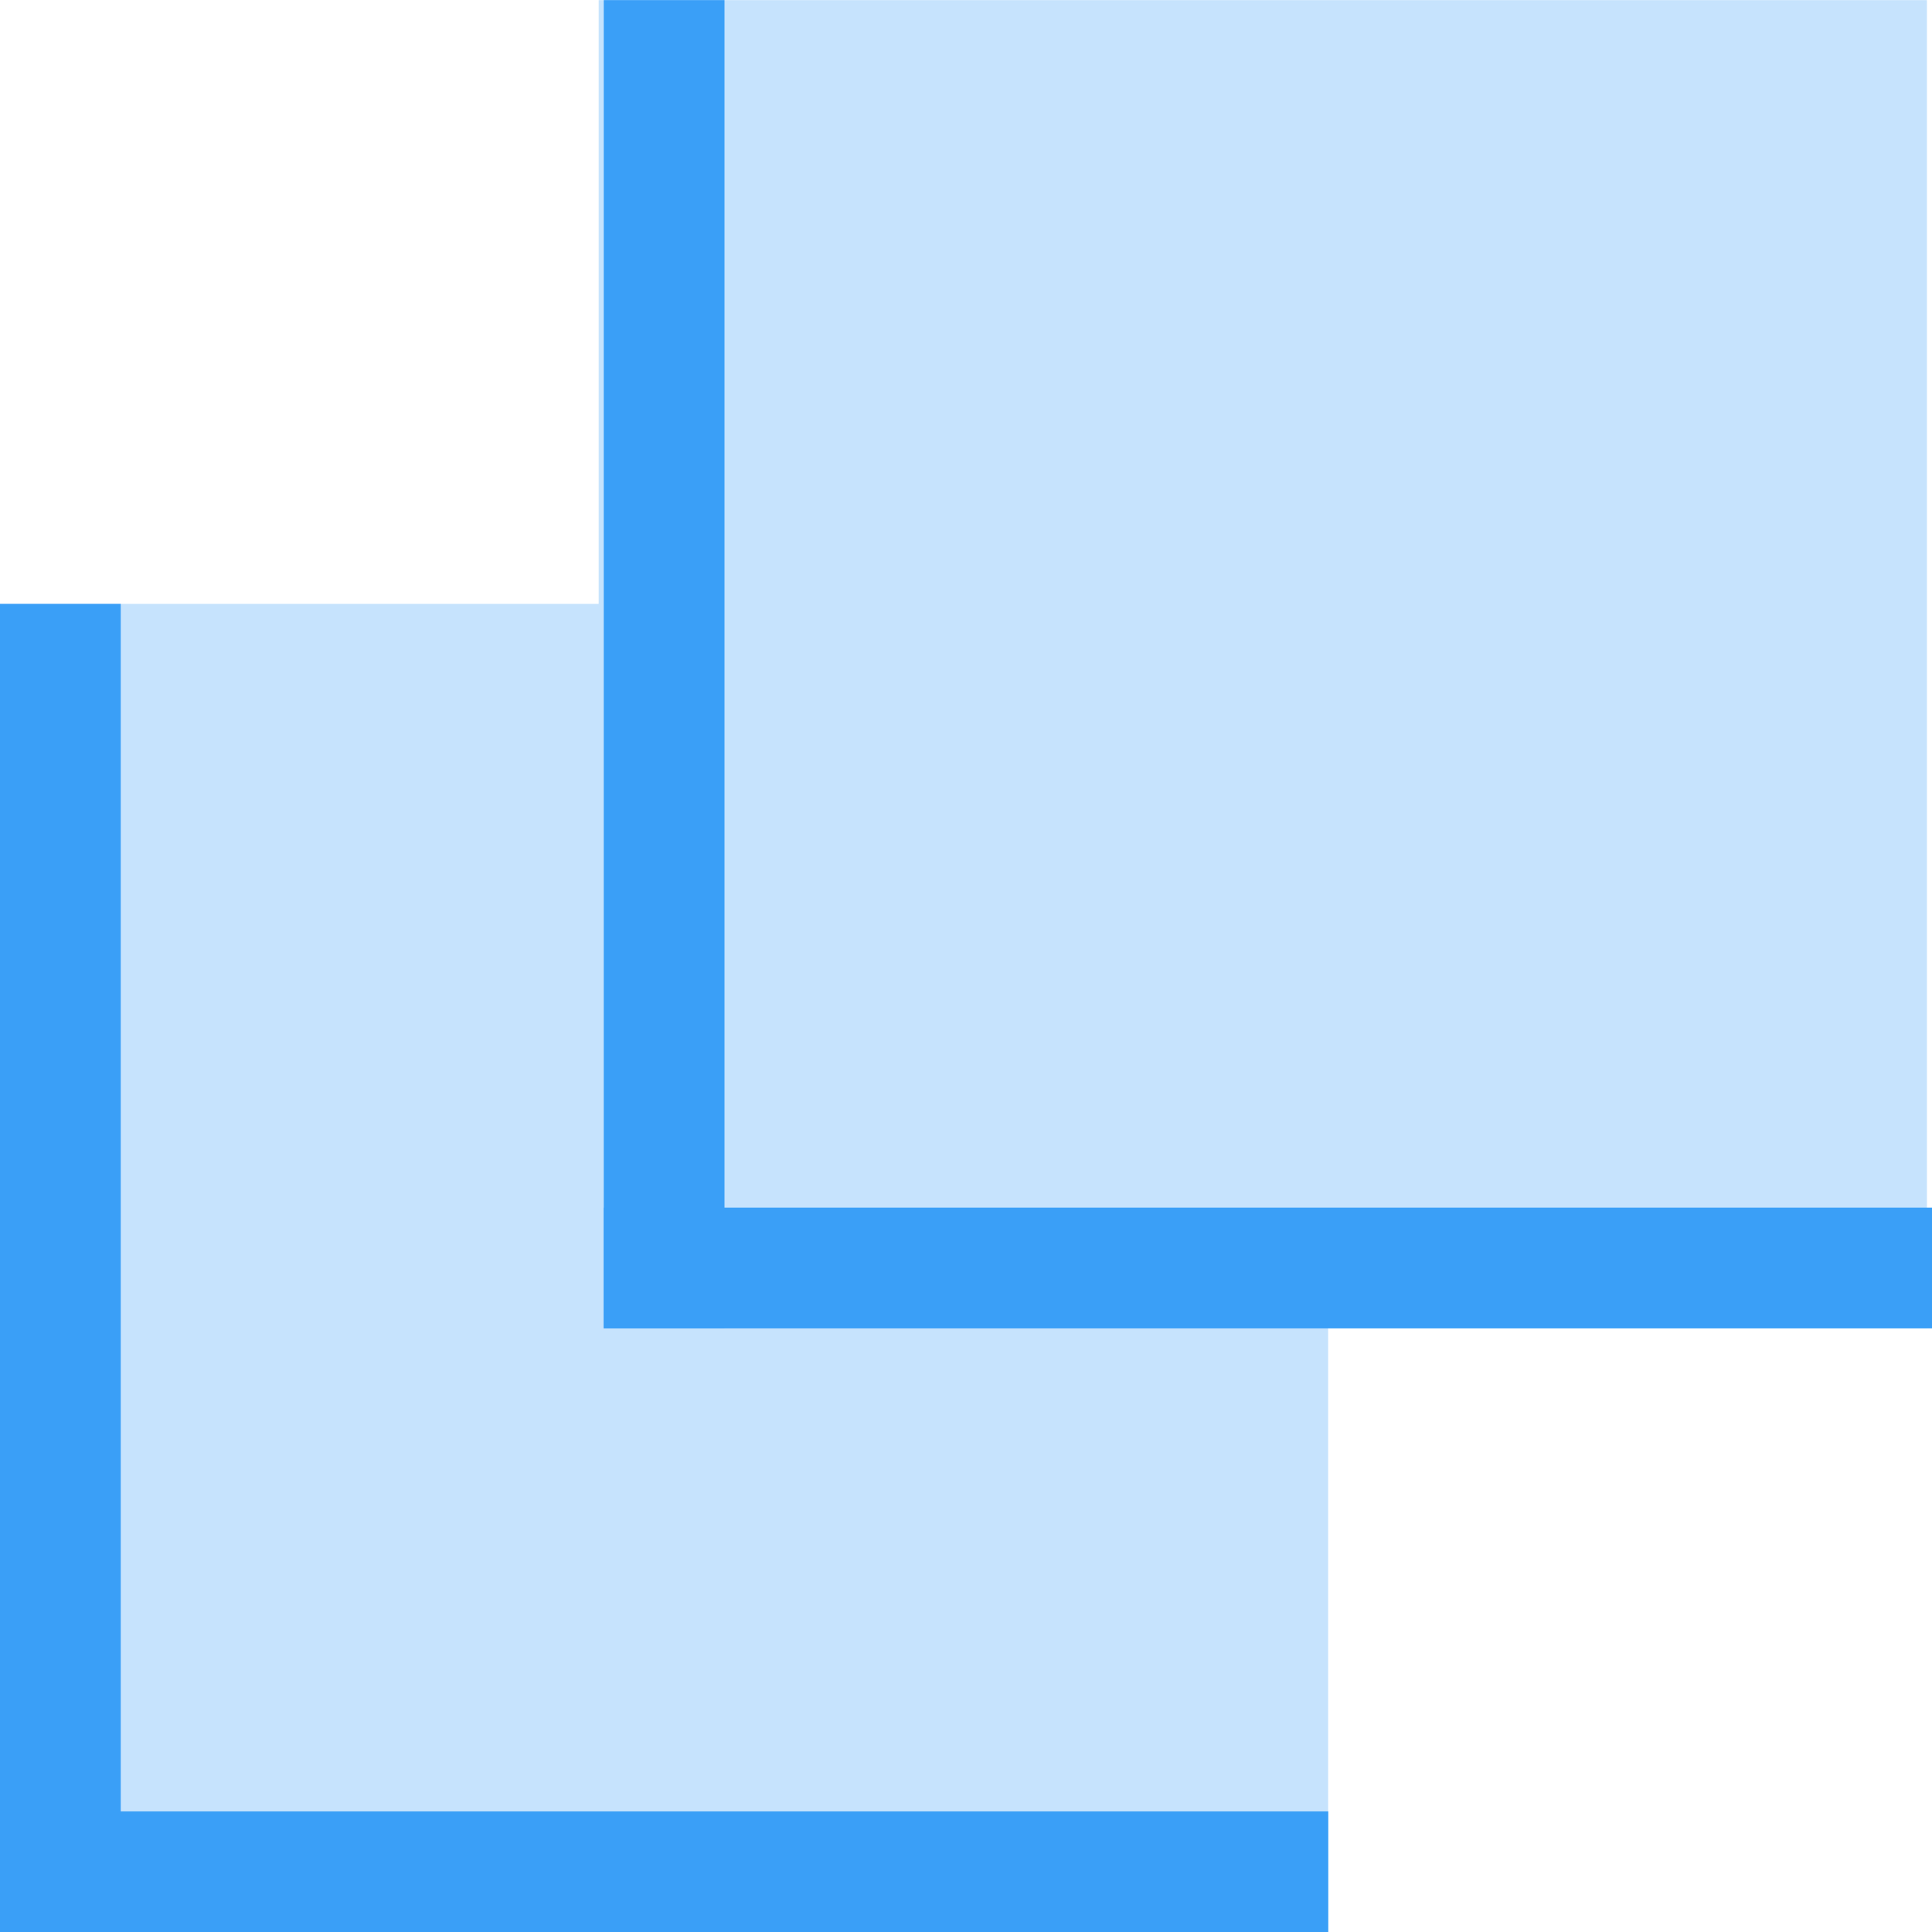 <?xml version="1.0" encoding="UTF-8" standalone="no"?>
<svg
   width="16"
   height="16"
   id="svg2985"
   version="1.1"
   xml:space="preserve"
   xmlns="http://www.w3.org/2000/svg"
   xmlns:svg="http://www.w3.org/2000/svg"
   xmlns:rdf="http://www.w3.org/1999/02/22-rdf-syntax-ns#"
   xmlns:cc="http://creativecommons.org/ns#"
   xmlns:dc="http://purl.org/dc/elements/1.1/"><defs
     id="defs2987"><linearGradient
       id="linearGradient5090"><stop
         style="stop-color:#435800;stop-opacity:1;"
         offset="0"
         id="stop5088" /></linearGradient><linearGradient
       id="linearGradient6402"><stop
         id="stop6404"
         offset="0"
         style="stop-color:#000000;stop-opacity:1;" /><stop
         id="stop6406"
         offset="1"
         style="stop-color:#000000;stop-opacity:0;" /></linearGradient><linearGradient
       id="linearGradient3816"><stop
         id="stop3818"
         offset="0"
         style="stop-color:#ffa576;stop-opacity:1;" /><stop
         style="stop-color:#f45400;stop-opacity:1;"
         offset="1"
         id="stop3782" /></linearGradient></defs><g
     id="layer1"
     style="display:inline"
     transform="translate(-205,-1228.983)"><rect
       style="color:#000000;display:inline;overflow:visible;visibility:visible;opacity:0.99;fill:none;fill-opacity:1;stroke:none;stroke-width:0;stroke-opacity:1;marker:none;enable-background:accumulate"
       id="rect4525-1-0-2-33-0-9-6-1-7-9-1-4-40"
       width="16"
       height="16"
       x="205"
       y="1228.983"
       ry="0"
       rx="0" /><path
       style="display:inline;fill:#c6e3fd;fill-opacity:1;stroke:none;stroke-width:1;stroke-linecap:butt;stroke-linejoin:miter;stroke-miterlimit:4;stroke-dasharray:none;stroke-opacity:1"
       d="m 215.999,1233.984 h -10.999 v 10.999 h 10.999 z"
       id="path1768-1-9-9-3-9-9" /><path
       id="path1991-6-1-7-5-4"
       d="m 205.5,1233.984 -1e-5,11"
       style="display:inline;fill:none;stroke:#3a9ff7;stroke-width:1;stroke-linecap:butt;stroke-linejoin:bevel;stroke-miterlimit:4;stroke-dasharray:none;stroke-opacity:1" /><path
       style="display:inline;fill:none;stroke:#3a9ff7;stroke-width:1;stroke-linecap:butt;stroke-linejoin:bevel;stroke-miterlimit:4;stroke-dasharray:none;stroke-opacity:1"
       d="M 205,1244.484 H 216"
       id="path1991-6-0-3-6-3-8" /><path
       id="path1768-1-9-5-1-0-1-82"
       d="m 220.958,1228.984 h -11 v 10.999 h 11 z"
       style="display:inline;fill:#c6e3fd;fill-opacity:1;stroke:none;stroke-width:1;stroke-linecap:butt;stroke-linejoin:miter;stroke-miterlimit:4;stroke-dasharray:none;stroke-opacity:1" /><path
       style="display:inline;fill:none;stroke:#3a9ff7;stroke-width:1;stroke-linecap:butt;stroke-linejoin:bevel;stroke-miterlimit:4;stroke-dasharray:none;stroke-opacity:1"
       d="m 210.5,1228.984 -2e-5,11"
       id="path1991-6-3-6-7-9-4" /><path
       id="path1991-6-0-8-6-2-3-5"
       d="m 210,1239.484 h 11"
       style="display:inline;fill:none;stroke:#3a9ff7;stroke-width:1;stroke-linecap:butt;stroke-linejoin:bevel;stroke-miterlimit:4;stroke-dasharray:none;stroke-opacity:1" /></g></svg>
